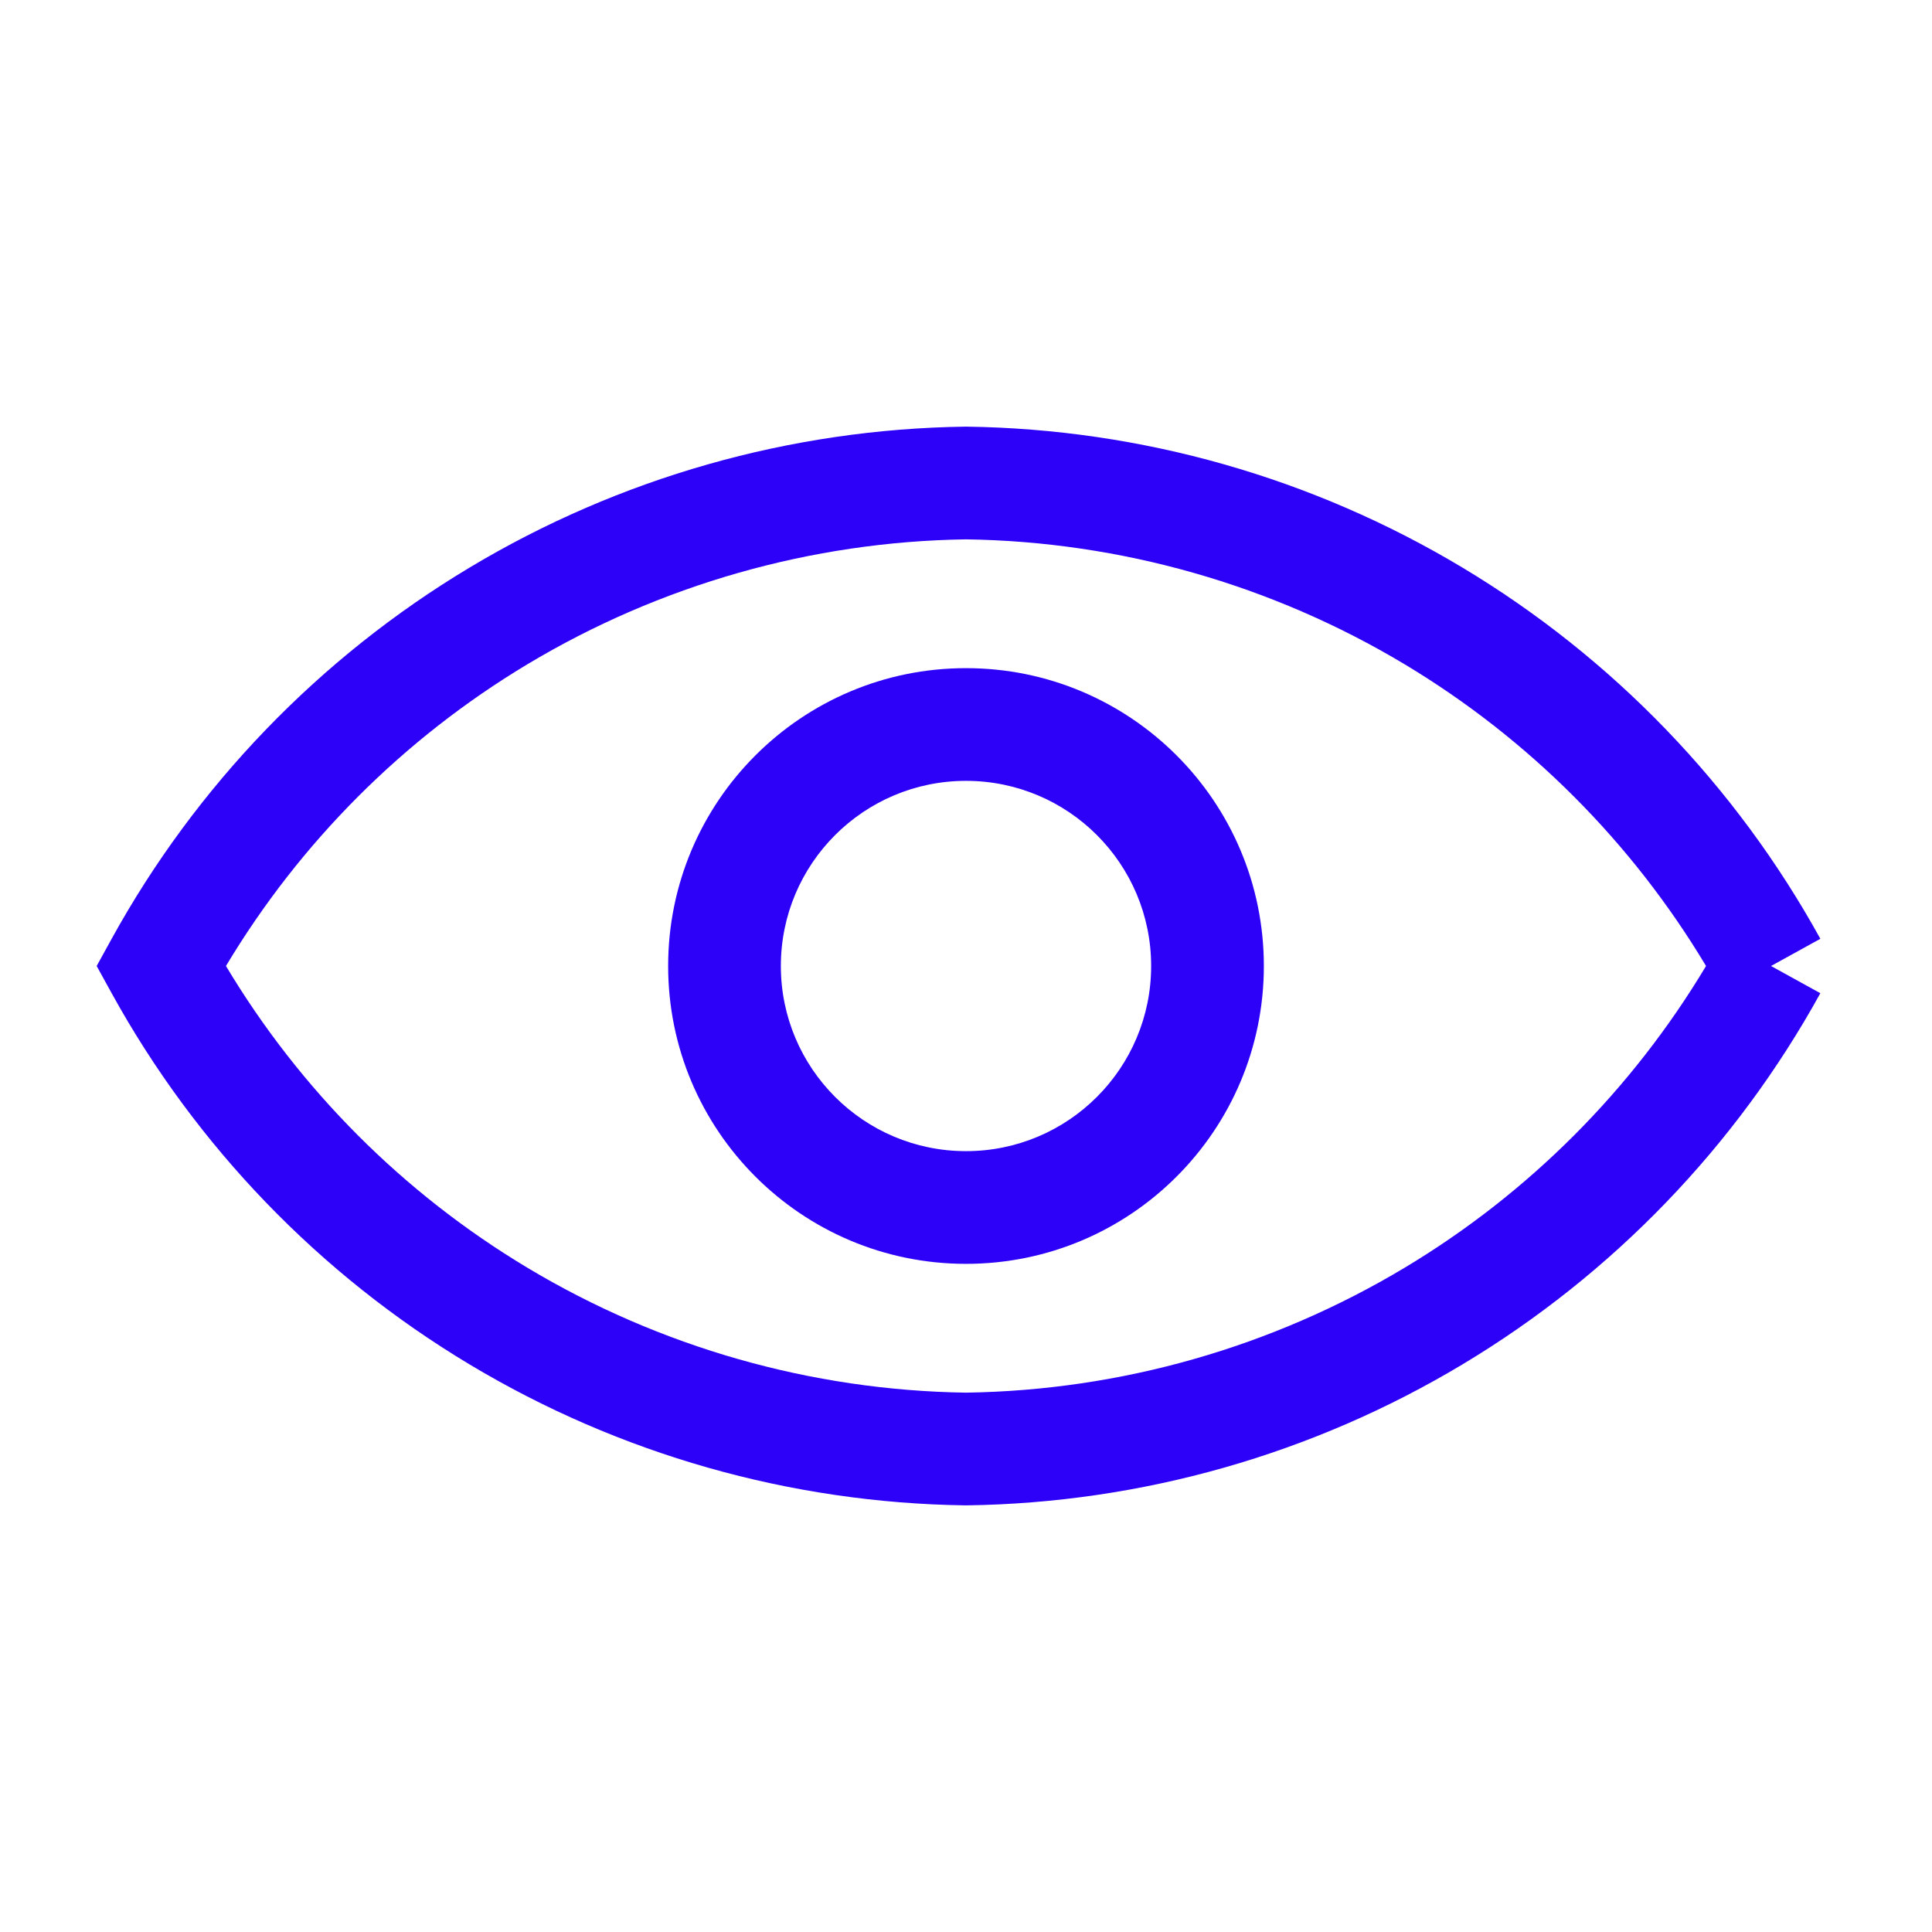 <svg width="24" height="24" viewBox="0 0 24 24" fill="none" xmlns="http://www.w3.org/2000/svg">
<path fill-rule="evenodd" clip-rule="evenodd" d="M12 5.3L12.01 5.3C14.181 5.33 16.306 5.934 18.169 7.052C20.031 8.169 21.565 9.76 22.613 11.662L22 12L22.613 12.338C21.565 14.24 20.031 15.831 18.169 16.948C16.306 18.066 14.181 18.67 12.01 18.7L12 18.7L11.99 18.7C9.819 18.67 7.694 18.066 5.831 16.948C3.969 15.831 2.435 14.24 1.387 12.338L1.201 12L1.387 11.662C2.435 9.76 3.969 8.169 5.831 7.052C7.694 5.934 9.819 5.33 11.99 5.3L12 5.3ZM21.193 12C20.273 10.464 18.988 9.176 17.449 8.252C15.801 7.264 13.921 6.728 12 6.7C10.079 6.728 8.199 7.264 6.551 8.252C5.012 9.176 3.727 10.464 2.807 12C3.727 13.537 5.012 14.825 6.551 15.748C8.199 16.736 10.079 17.272 12 17.3C13.921 17.272 15.801 16.736 17.449 15.748C18.988 14.825 20.273 13.537 21.193 12Z" fill="#2D00F7"/>
<path fill-rule="evenodd" clip-rule="evenodd" d="M12 9.7C10.73 9.7 9.7 10.73 9.7 12C9.7 13.27 10.73 14.3 12 14.3C13.27 14.3 14.3 13.27 14.3 12C14.3 10.73 13.27 9.7 12 9.7ZM8.3 12C8.3 9.957 9.957 8.3 12 8.3C14.043 8.3 15.7 9.957 15.7 12C15.7 14.043 14.043 15.7 12 15.7C9.957 15.7 8.3 14.043 8.3 12Z" fill="#2D00F7"/>
</svg>
